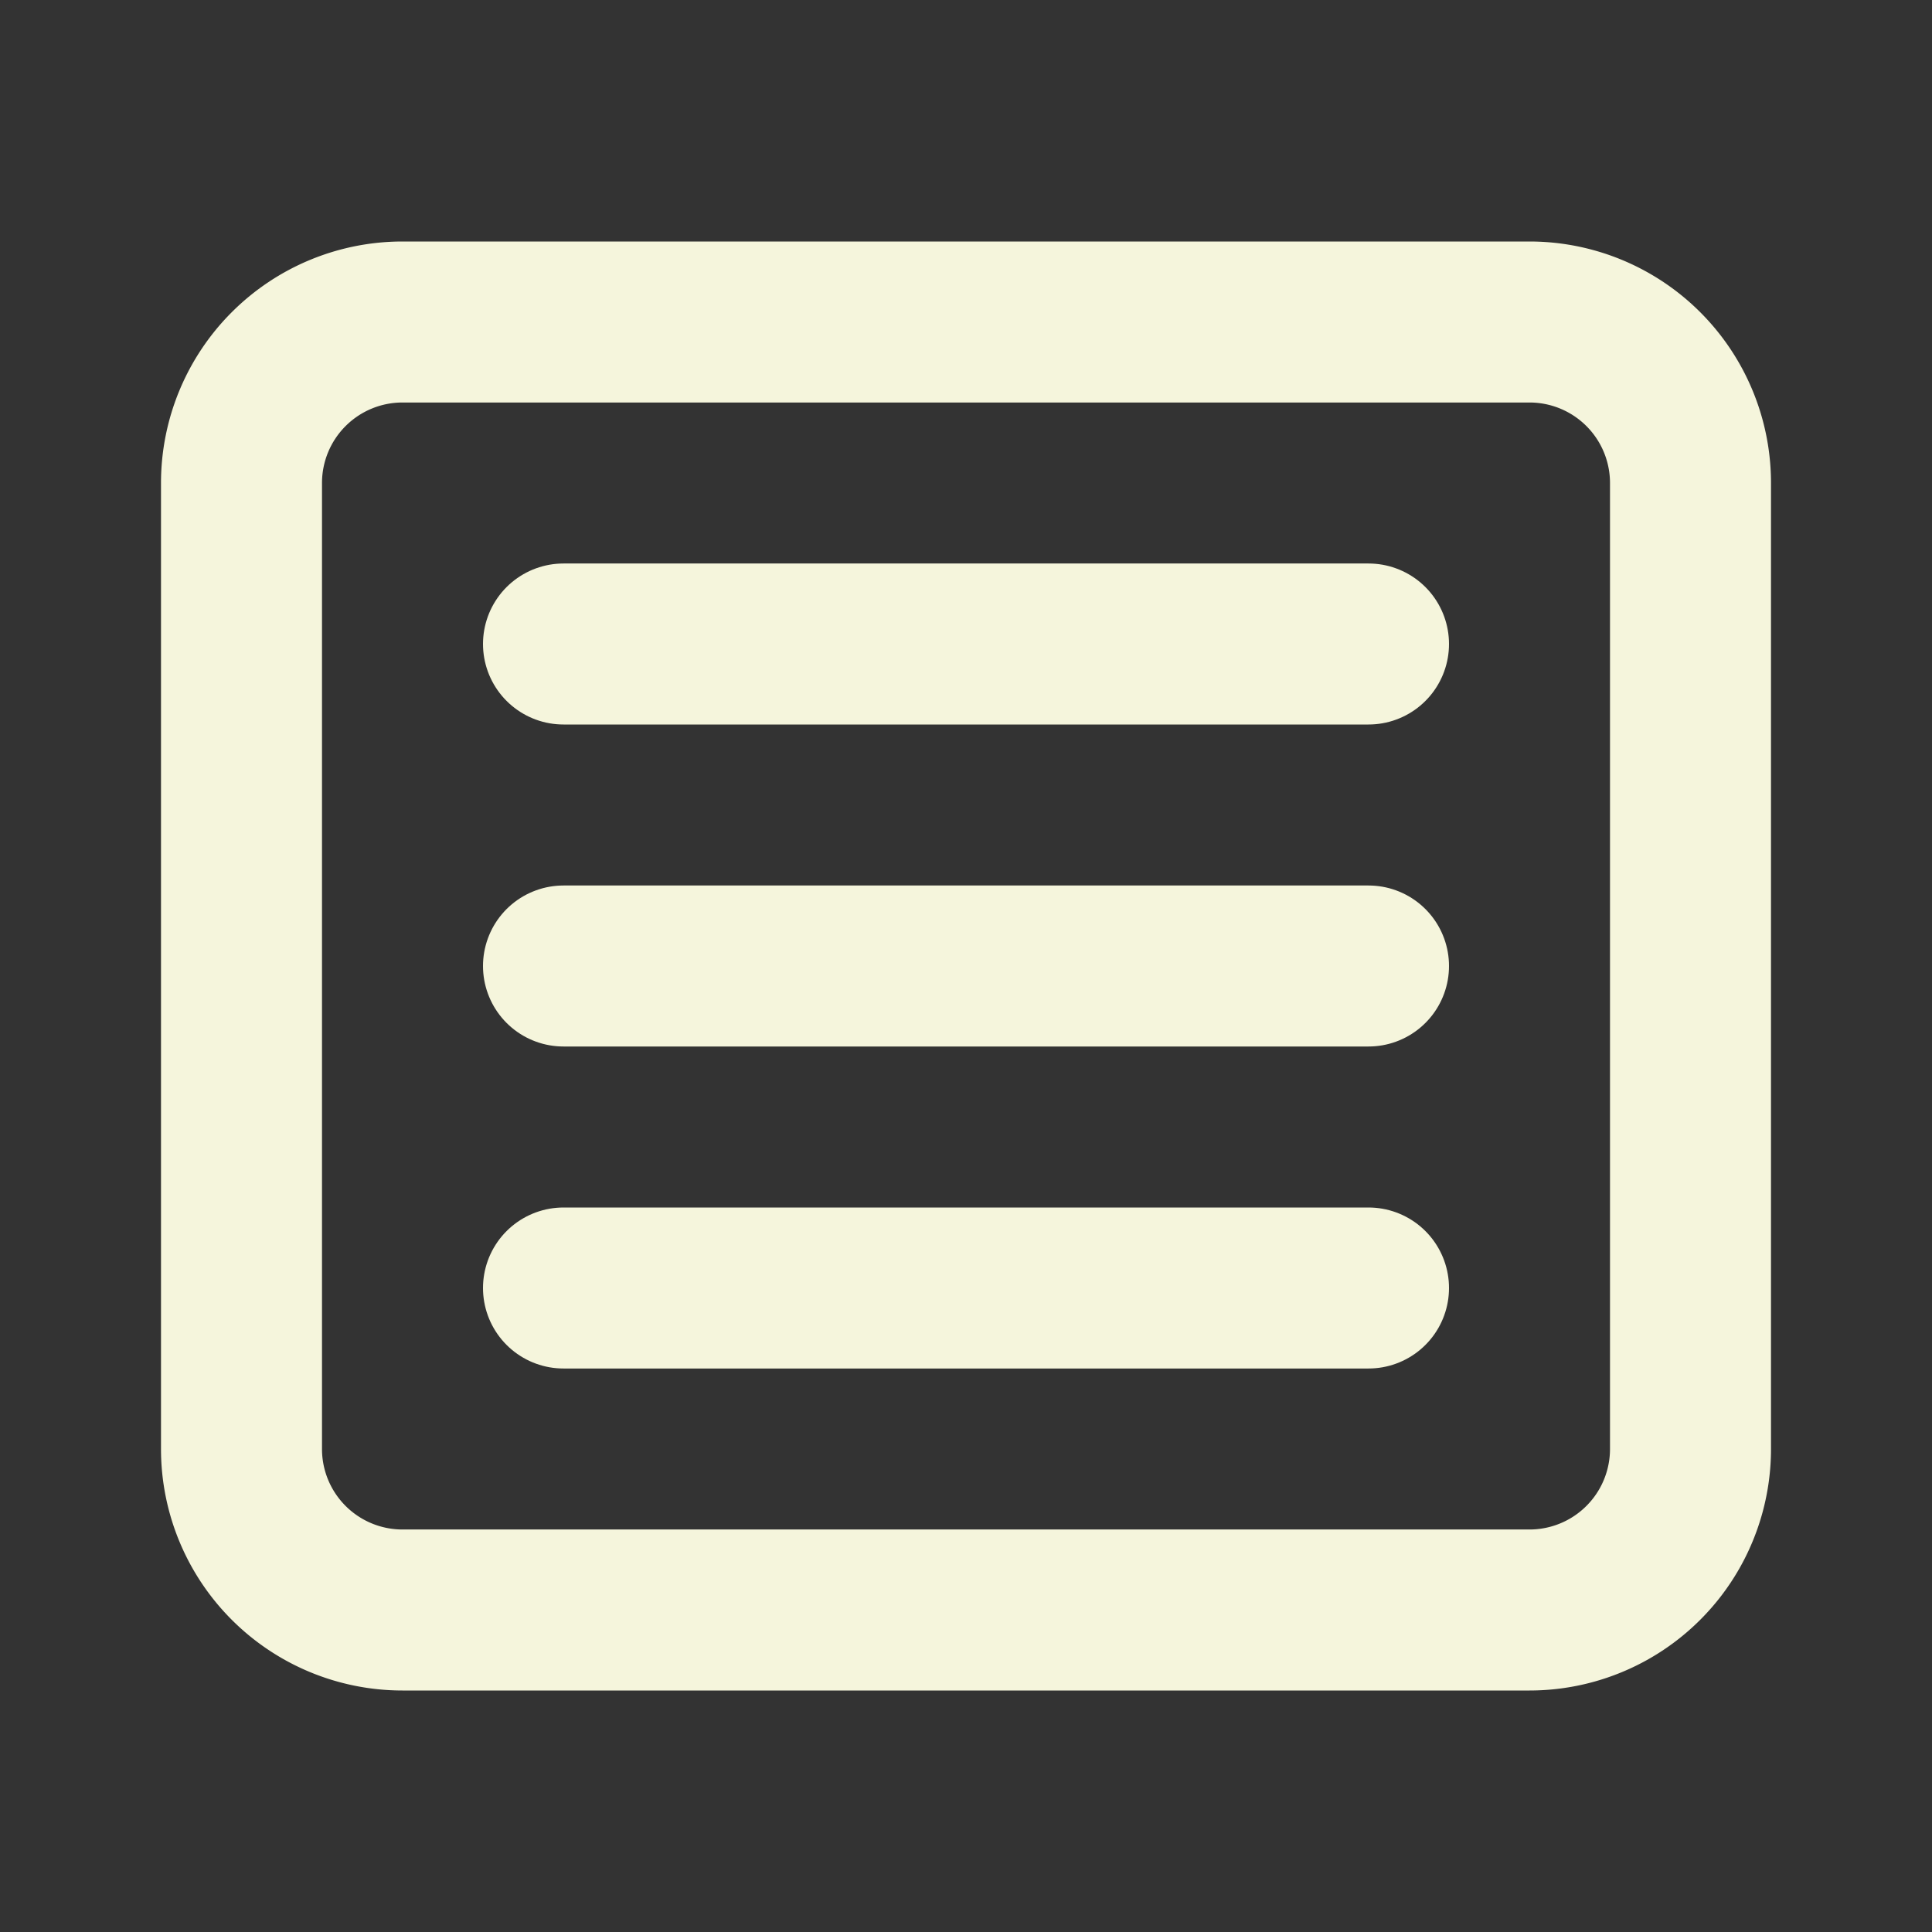 <svg  xmlns="http://www.w3.org/2000/svg"  width="24"  height="24"  viewBox="0 0 24 24"  fill="none"  stroke="beige"  stroke-width="2"  stroke-linecap="round"  stroke-linejoin="round"  class="icon icon-tabler icons-tabler-outline icon-tabler-article"><rect x="0" y="0" width="24" height="24" fill="#333333" stroke="none"/><path stroke="none" d="M0 0h24v24H0z" fill="none"/><path d="M3 4m0 2a2 2 0 0 1 2 -2h14a2 2 0 0 1 2 2v12a2 2 0 0 1 -2 2h-14a2 2 0 0 1 -2 -2z" /><path d="M7 8h10" /><path d="M7 12h10" /><path d="M7 16h10" /></svg>